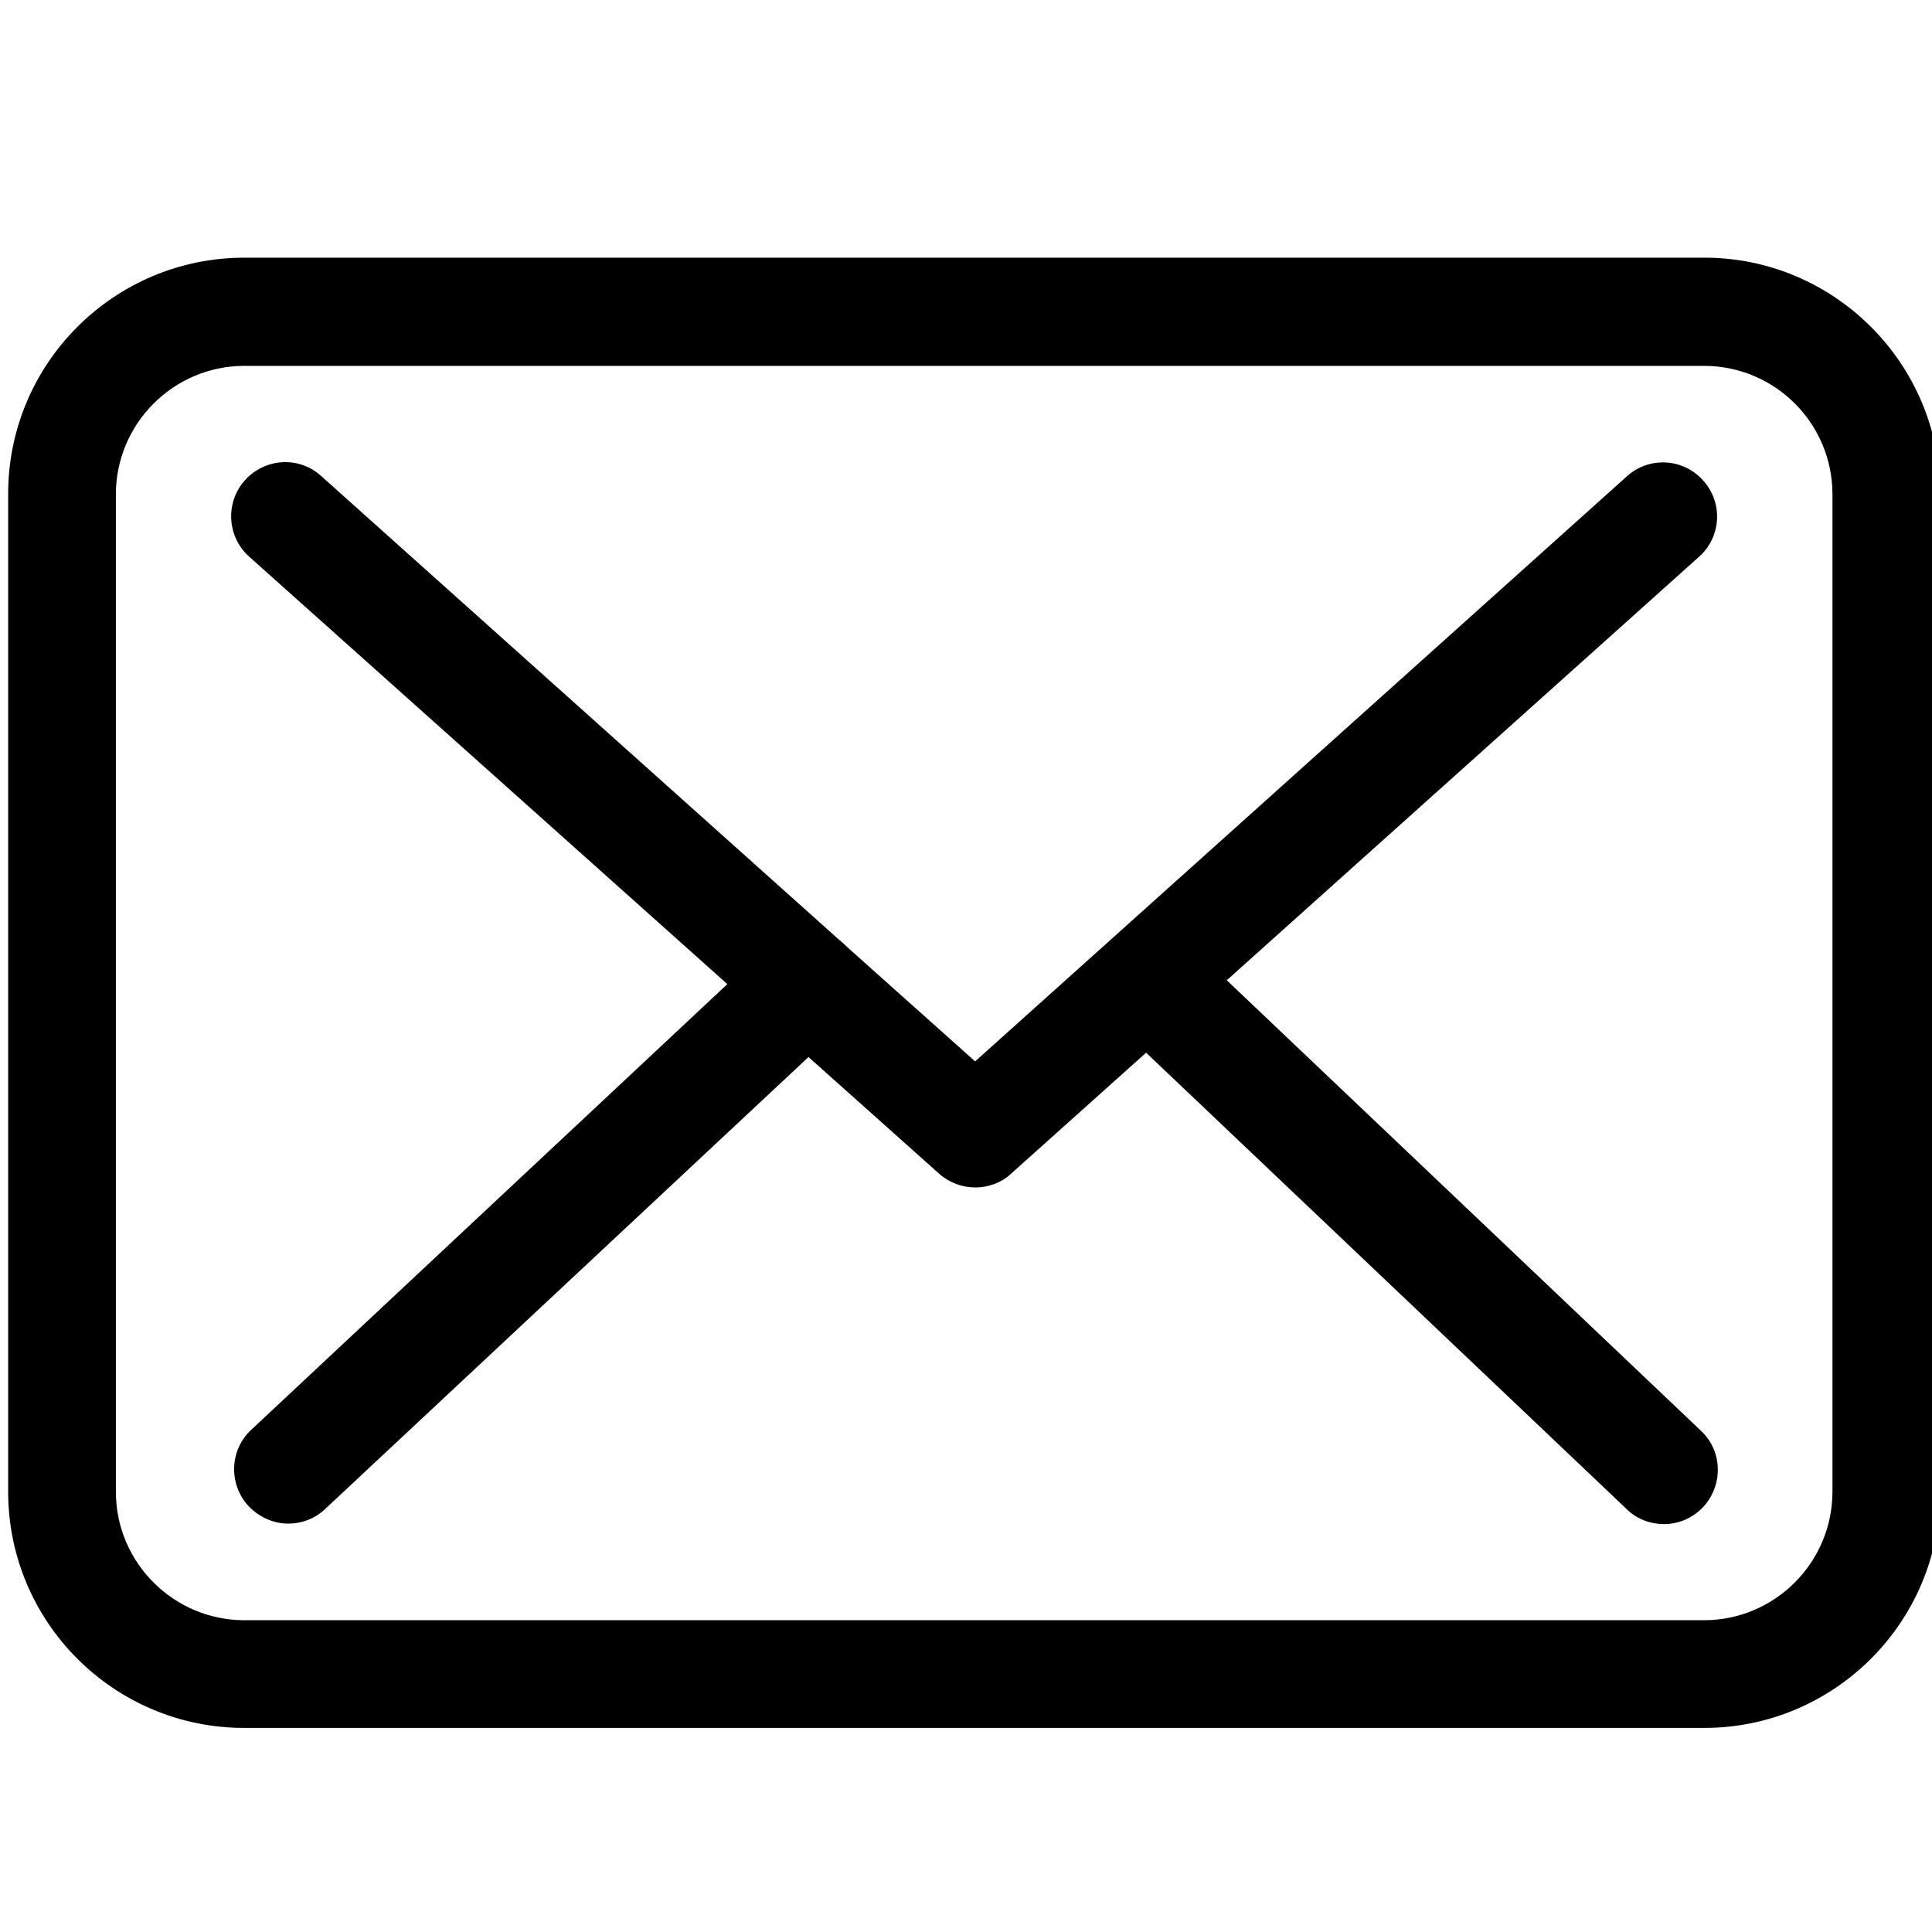 <?xml version="1.0" encoding="UTF-8" standalone="no"?>
<!-- Generator: Adobe Illustrator 16.0.0, SVG Export Plug-In . SVG Version: 6.00 Build 0)  -->

<svg
   xmlns:osb="http://www.openswatchbook.org/uri/2009/osb"
   xmlns:dc="http://purl.org/dc/elements/1.1/"
   xmlns:cc="http://creativecommons.org/ns#"
   xmlns:rdf="http://www.w3.org/1999/02/22-rdf-syntax-ns#"
   xmlns:svg="http://www.w3.org/2000/svg"
   xmlns="http://www.w3.org/2000/svg"
   xmlns:sodipodi="http://sodipodi.sourceforge.net/DTD/sodipodi-0.dtd"
   xmlns:inkscape="http://www.inkscape.org/namespaces/inkscape"
   version="1.1"
   id="Capa_1"
   x="0px"
   y="0px"
   width="40"
   height="40"
   viewBox="0 0 40 40"
   xml:space="preserve"
   sodipodi:docname="md-email.svg"
   inkscape:version="0.92.4 (5da689c313, 2019-01-14)"><defs
   id="defs5770"><linearGradient
     id="linearGradient7834"
     osb:paint="solid"><stop
       style="stop-color:#000000;stop-opacity:1;"
       offset="0"
       id="stop7832" /></linearGradient><linearGradient
     id="linearGradient7810"
     osb:paint="solid"><stop
       style="stop-color:#ffffff;stop-opacity:1;"
       offset="0"
       id="stop7808" /></linearGradient><linearGradient
     id="linearGradient6356"
     osb:paint="gradient"><stop
       style="stop-color:#ffffff;stop-opacity:1;"
       offset="0"
       id="stop6352" /><stop
       style="stop-color:#ffffff;stop-opacity:0;"
       offset="1"
       id="stop6354" /></linearGradient></defs><sodipodi:namedview
   pagecolor="#ffffff"
   bordercolor="#666666"
   borderopacity="1"
   objecttolerance="10"
   gridtolerance="10"
   guidetolerance="10"
   inkscape:pageopacity="0"
   inkscape:pageshadow="2"
   inkscape:window-width="1360"
   inkscape:window-height="705"
   id="namedview5768"
   showgrid="false"
   inkscape:zoom="9.6682956"
   inkscape:cx="14.837994"
   inkscape:cy="22.612143"
   inkscape:window-x="-8"
   inkscape:window-y="-8"
   inkscape:window-maximized="1"
   inkscape:current-layer="Capa_1" />

<g
   id="g5737"
   transform="translate(0,-236.164)">
</g>
<g
   id="g5739"
   transform="translate(0,-236.164)">
</g>
<g
   id="g5741"
   transform="translate(0,-236.164)">
</g>
<g
   id="g5743"
   transform="translate(0,-236.164)">
</g>
<g
   id="g5745"
   transform="translate(0,-236.164)">
</g>
<g
   id="g5747"
   transform="translate(0,-236.164)">
</g>
<g
   id="g5749"
   transform="translate(0,-236.164)">
</g>
<g
   id="g5751"
   transform="translate(0,-236.164)">
</g>
<g
   id="g5753"
   transform="translate(0,-236.164)">
</g>
<g
   id="g5755"
   transform="translate(0,-236.164)">
</g>
<g
   id="g5757"
   transform="translate(0,-236.164)">
</g>
<g
   id="g5759"
   transform="translate(0,-236.164)">
</g>
<g
   id="g5761"
   transform="translate(0,-236.164)">
</g>
<g
   id="g5763"
   transform="translate(0,-236.164)">
</g>
<g
   id="g5765"
   transform="translate(0,-236.164)">
</g>
<g
   transform="translate(0.169,0.555)"
   id="g3920"><path
     inkscape:connector-curvature="0"
     class="st0"
     d="M 35.12,4.78 H 4.89 C 2.19,4.78 0,6.97 0,9.67 v 20.66 c 0,2.7 2.19,4.89 4.89,4.89 h 30.22 c 2.7,0 4.89,-2.19 4.89,-4.89 V 9.68 c 0.01,-2.7 -2.19,-4.9 -4.88,-4.9 z m 2.65,25.55 c 0,1.46 -1.19,2.66 -2.66,2.66 H 4.89 C 3.43,32.99 2.23,31.8 2.23,30.33 V 9.68 c 0,-1.46 1.19,-2.66 2.66,-2.66 h 30.22 c 1.47,0 2.66,1.19 2.66,2.66 z m 0,0"
     id="path3916" /><path
     inkscape:connector-curvature="0"
     class="st0"
     d="m 25.23,19.74 9.78,-8.77 C 35.47,10.56 35.51,9.85 35.09,9.39 34.68,8.93 33.97,8.89 33.51,9.31 L 20.02,21.42 17.39,19.07 C 17.38,19.06 17.37,19.05 17.37,19.05 17.31,18.99 17.25,18.94 17.19,18.89 L 6.48,9.3 C 6.02,8.88 5.31,8.93 4.9,9.39 4.49,9.85 4.53,10.56 4.99,10.97 l 9.9,8.85 -9.86,9.23 c -0.45,0.42 -0.47,1.13 -0.05,1.58 0.22,0.23 0.52,0.36 0.82,0.36 0.27,0 0.55,-0.1 0.76,-0.3 l 10.01,-9.36 2.71,2.42 c 0.22,0.19 0.48,0.28 0.75,0.28 0.26,0 0.54,-0.1 0.74,-0.29 l 2.79,-2.5 9.95,9.45 c 0.21,0.21 0.5,0.31 0.77,0.31 0.3,0 0.59,-0.12 0.81,-0.35 0.42,-0.45 0.41,-1.16 -0.04,-1.58 z m 0,0"
     id="path3918" /></g></svg>